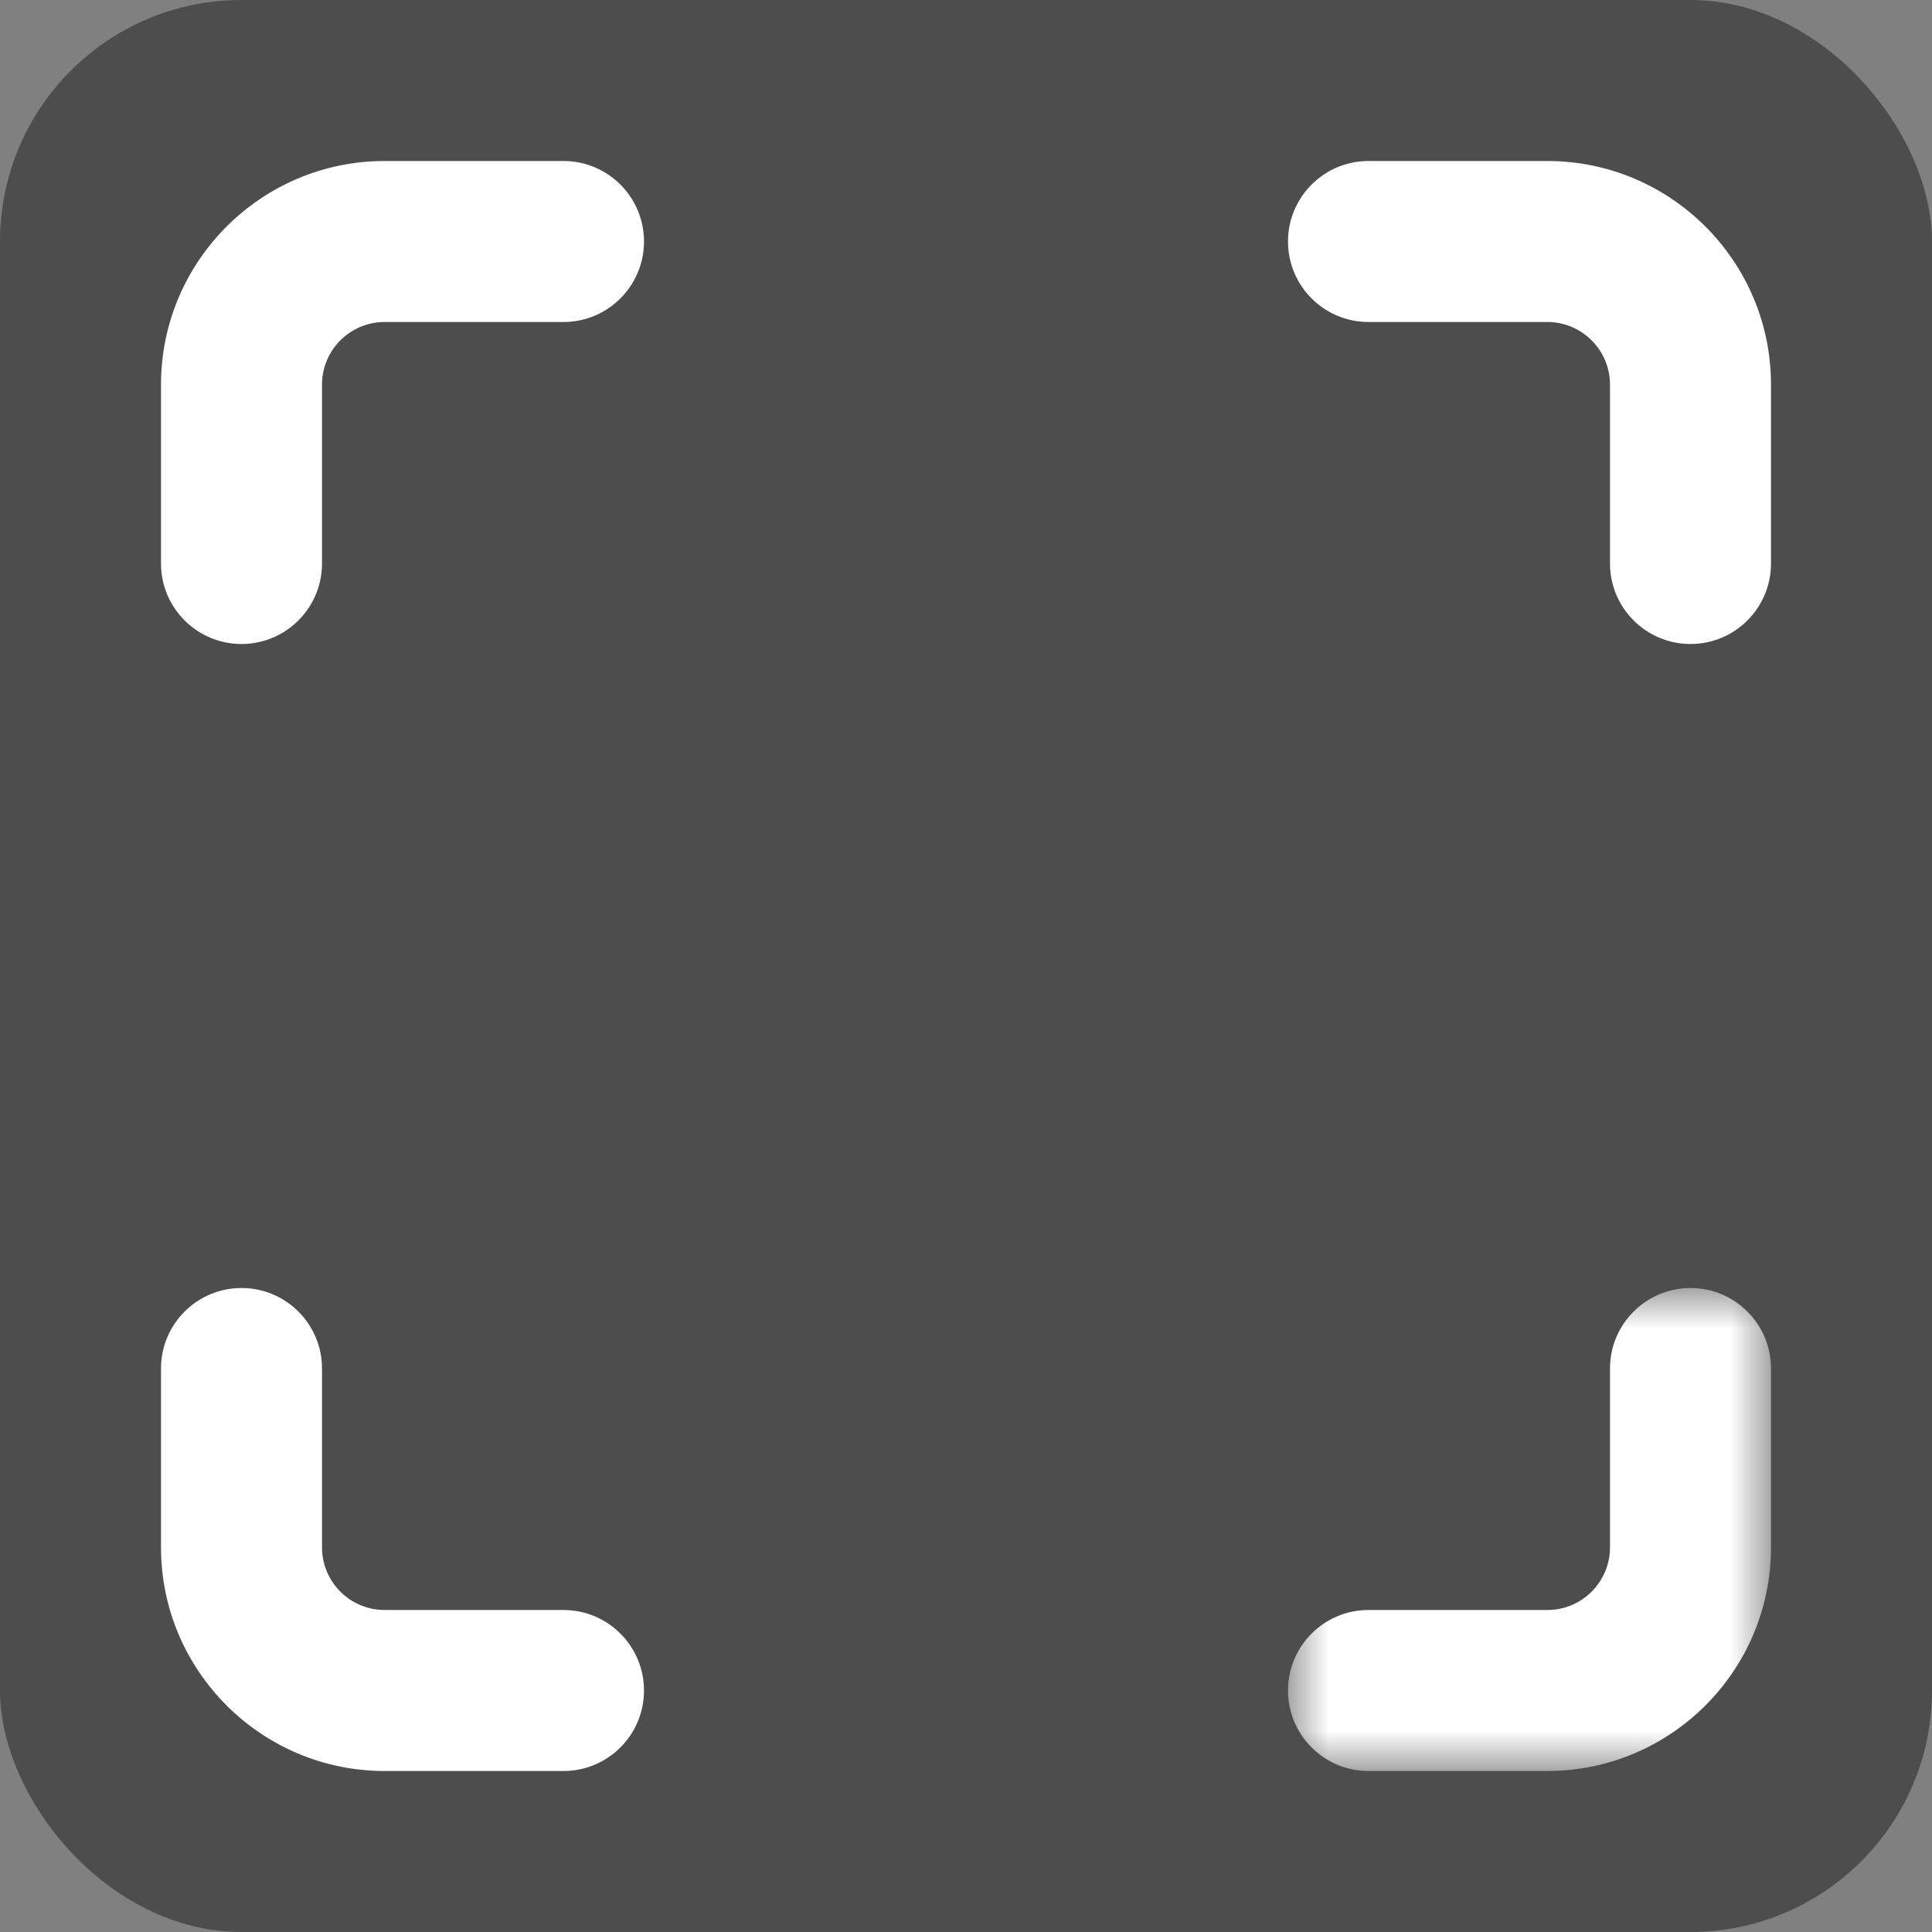 <?xml version="1.0" encoding="UTF-8"?>
<svg width="24px" height="24px" viewBox="0 0 24 24" version="1.1" xmlns="http://www.w3.org/2000/svg" xmlns:xlink="http://www.w3.org/1999/xlink">
    <rect x="0" y="0" width="24" height="24" fill="#808080" stroke="none"/>
    <title>icon@3x</title>
    <defs>
        <polygon id="path-1" points="1.77635684e-15 0 6 0 6 6 1.77635684e-15 6"></polygon>
    </defs>
    <g id="Page-1" stroke="none" stroke-width="1" fill="none" fill-rule="evenodd">
        <g id="详情页" transform="translate(-339, -235)">
            <g id="编组-2" transform="translate(339, 235)">
                <rect id="矩形" fill="#000000" opacity="0.4" x="0" y="0" width="24" height="24" rx="3"></rect>
                <g id="编组" transform="translate(2, 2)">
                    <path d="M1,6 C0.448,6 0,5.552 0,5 L0,2.778 C0,1.246 1.246,0 2.778,0 L5,0 C5.552,0 6,0.448 6,1 C6,1.552 5.552,2 5,2 L2.778,2 C2.349,2 2,2.349 2,2.778 L2,5 C2,5.552 1.552,6 1,6" id="Fill-1" fill="#FFFFFF"></path>
                    <path d="M5,20 L2.778,20 C1.246,20 0,18.754 0,17.222 L0,15 C0,14.448 0.448,14 1,14 C1.552,14 2,14.448 2,15 L2,17.222 C2,17.651 2.349,18 2.778,18 L5,18 C5.552,18 6,18.448 6,19 C6,19.552 5.552,20 5,20" id="Fill-3" fill="#FFFFFF"></path>
                    <path d="M19,6 C18.448,6 18,5.552 18,5 L18,2.778 C18,2.349 17.651,2 17.222,2 L15,2 C14.448,2 14,1.552 14,1 C14,0.448 14.448,0 15,0 L17.222,0 C18.754,0 20,1.246 20,2.778 L20,5 C20,5.552 19.552,6 19,6" id="Fill-5" fill="#FFFFFF"></path>
                    <g transform="translate(14, 14)">
                        <mask id="mask-2" fill="white">
                            <use xlink:href="#path-1"></use>
                        </mask>
                        <g id="Clip-8"></g>
                        <path d="M3.222,6 L1,6 C0.448,6 1.77635684e-15,5.552 1.77635684e-15,5 C1.77635684e-15,4.448 0.448,4 1,4 L3.222,4 C3.651,4 4,3.651 4,3.222 L4,1 C4,0.448 4.448,0 5,0 C5.552,0 6,0.448 6,1 L6,3.222 C6,4.754 4.754,6 3.222,6" id="Fill-7" fill="#FFFFFF" mask="url(#mask-2)"></path>
                    </g>
                </g>
            </g>
        </g>
    </g>
</svg>